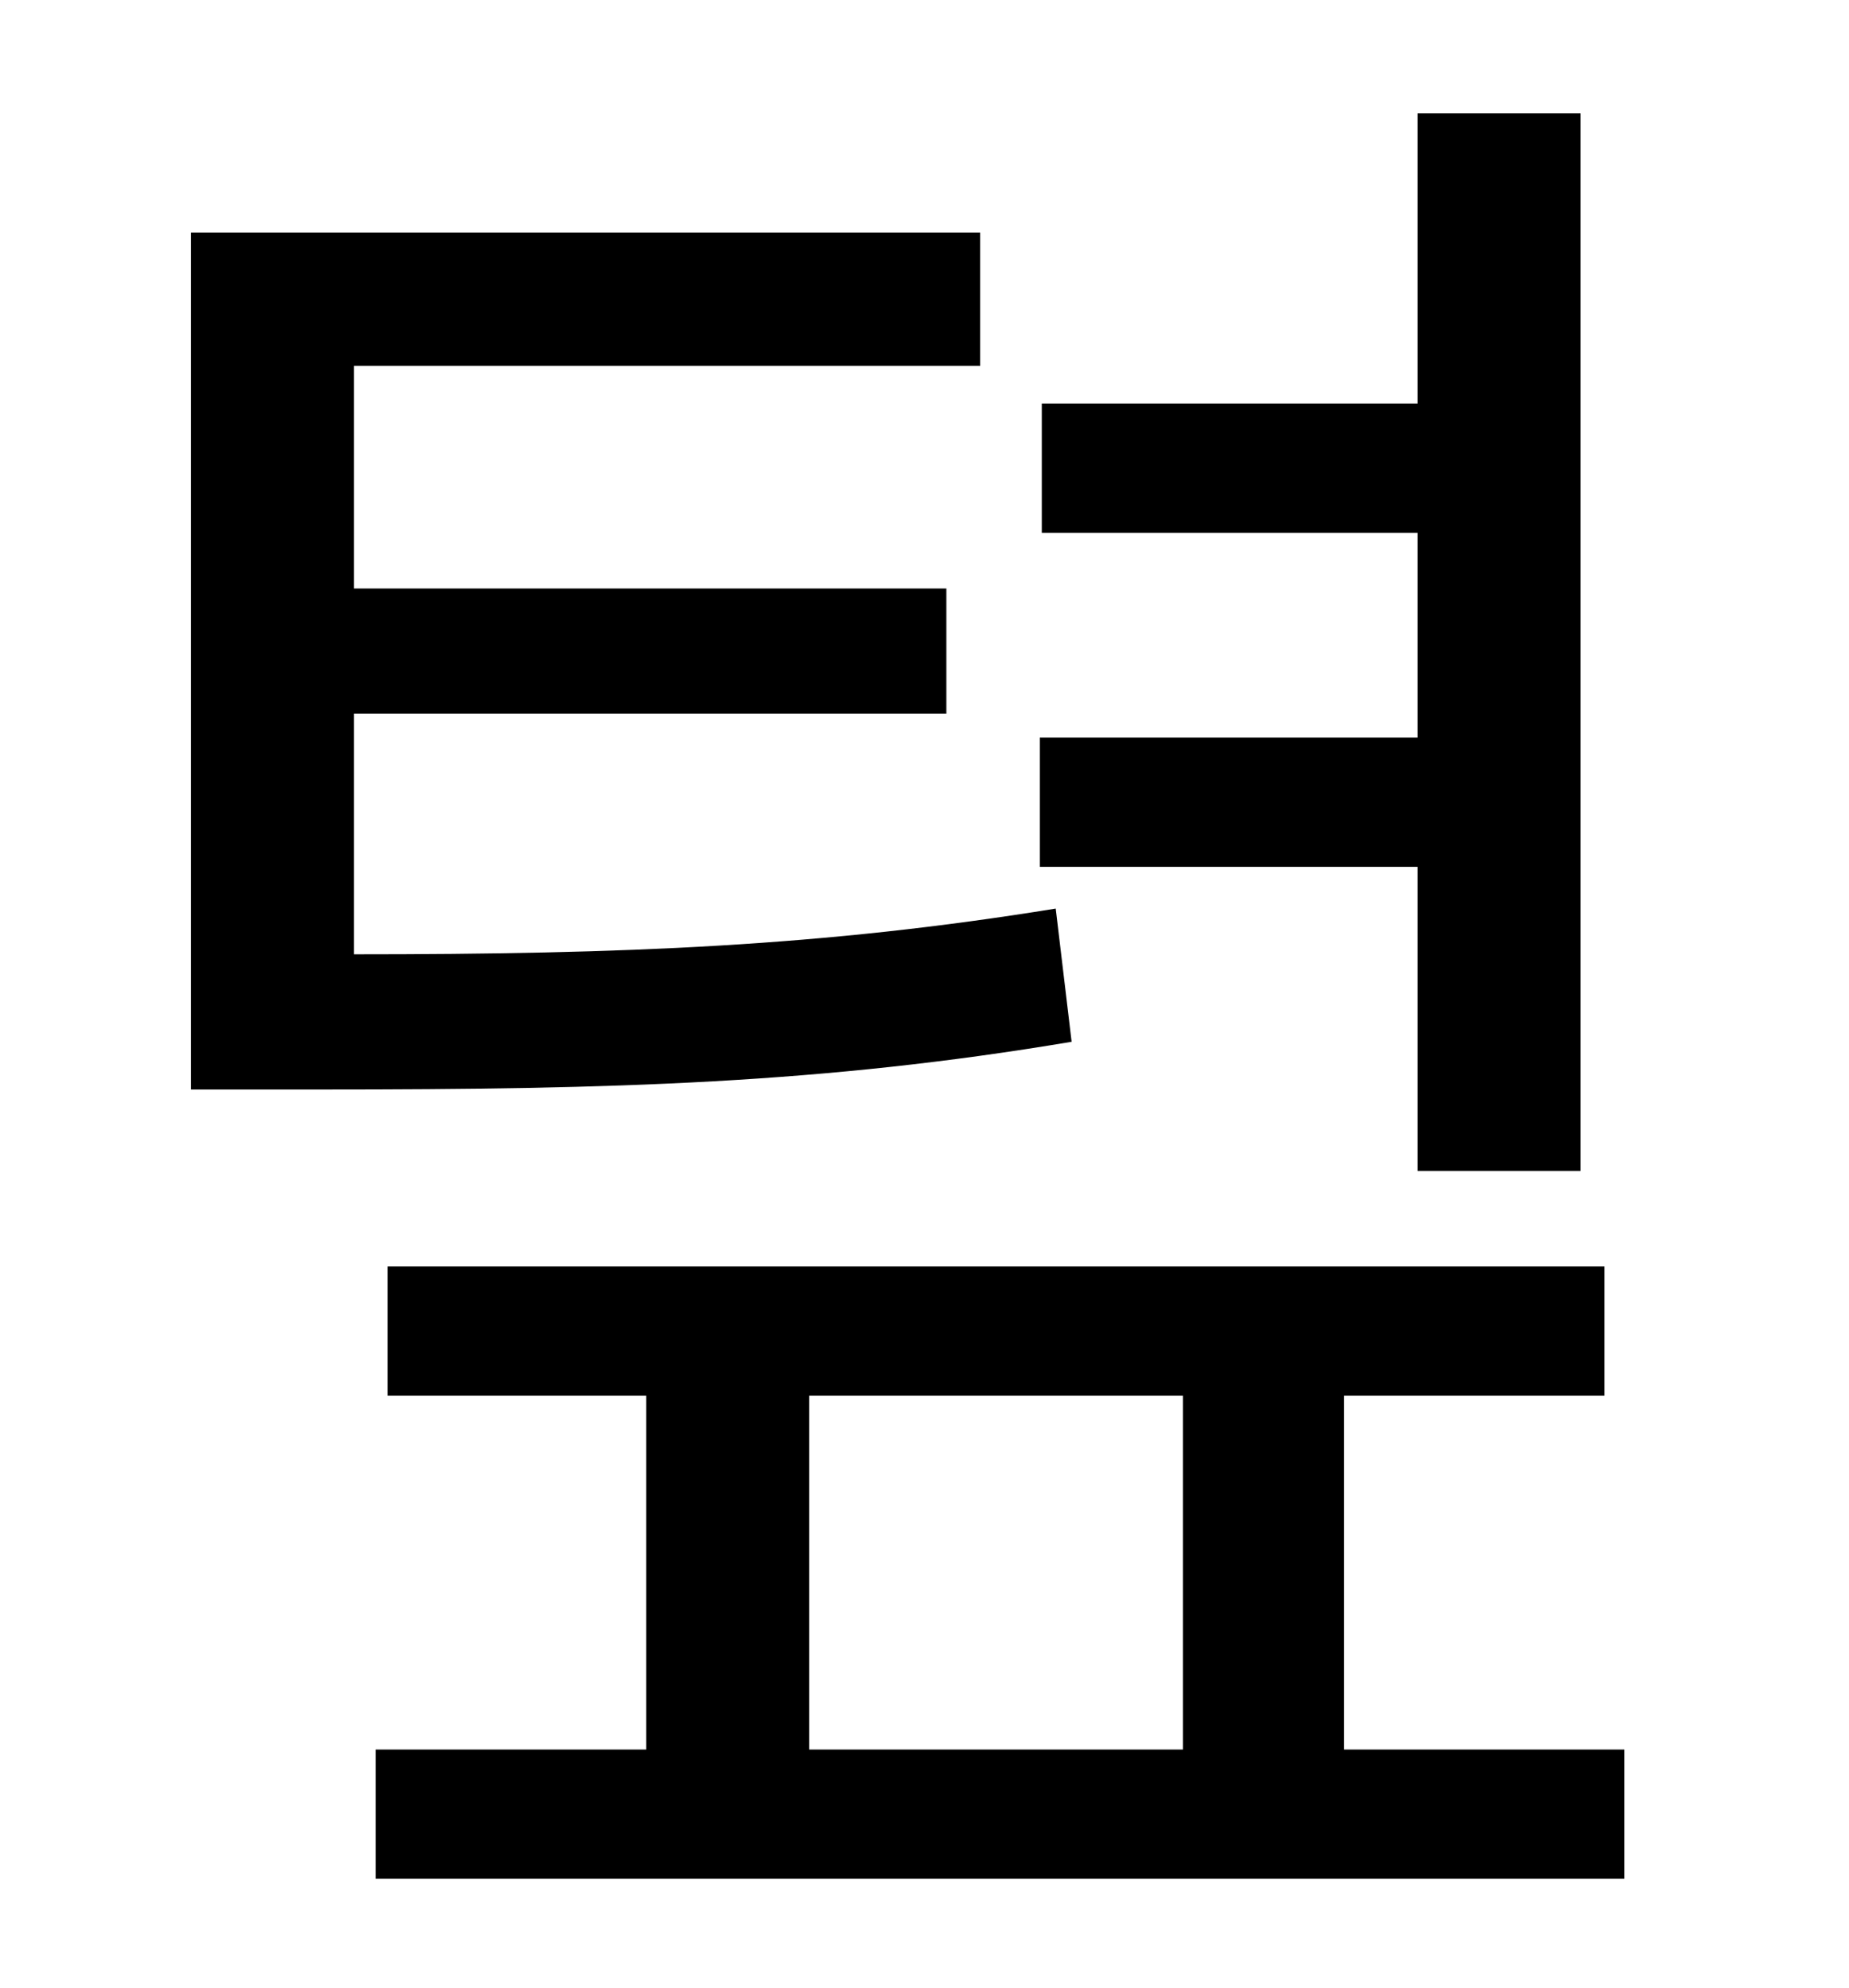 <?xml version="1.0" standalone="no"?>
<!DOCTYPE svg PUBLIC "-//W3C//DTD SVG 1.1//EN" "http://www.w3.org/Graphics/SVG/1.1/DTD/svg11.dtd" >
<svg xmlns="http://www.w3.org/2000/svg" xmlns:xlink="http://www.w3.org/1999/xlink" version="1.1" viewBox="-10 0 930 1000">
   <path fill="currentColor"
d="M703 589v-153h-190v-65h190v-103h-189v-65h189v-146h82v532h-82zM521 457l8 67c-125 21 -230 24 -377 24h-66v-431h397v67h-315v112h298v63h-298v121c136 0 236 -4 353 -23zM397 702v178h188v-178h-188zM666 880h141v65h-628v-65h136v-178h-130v-65h612v65h-131v178z" />
</svg>

